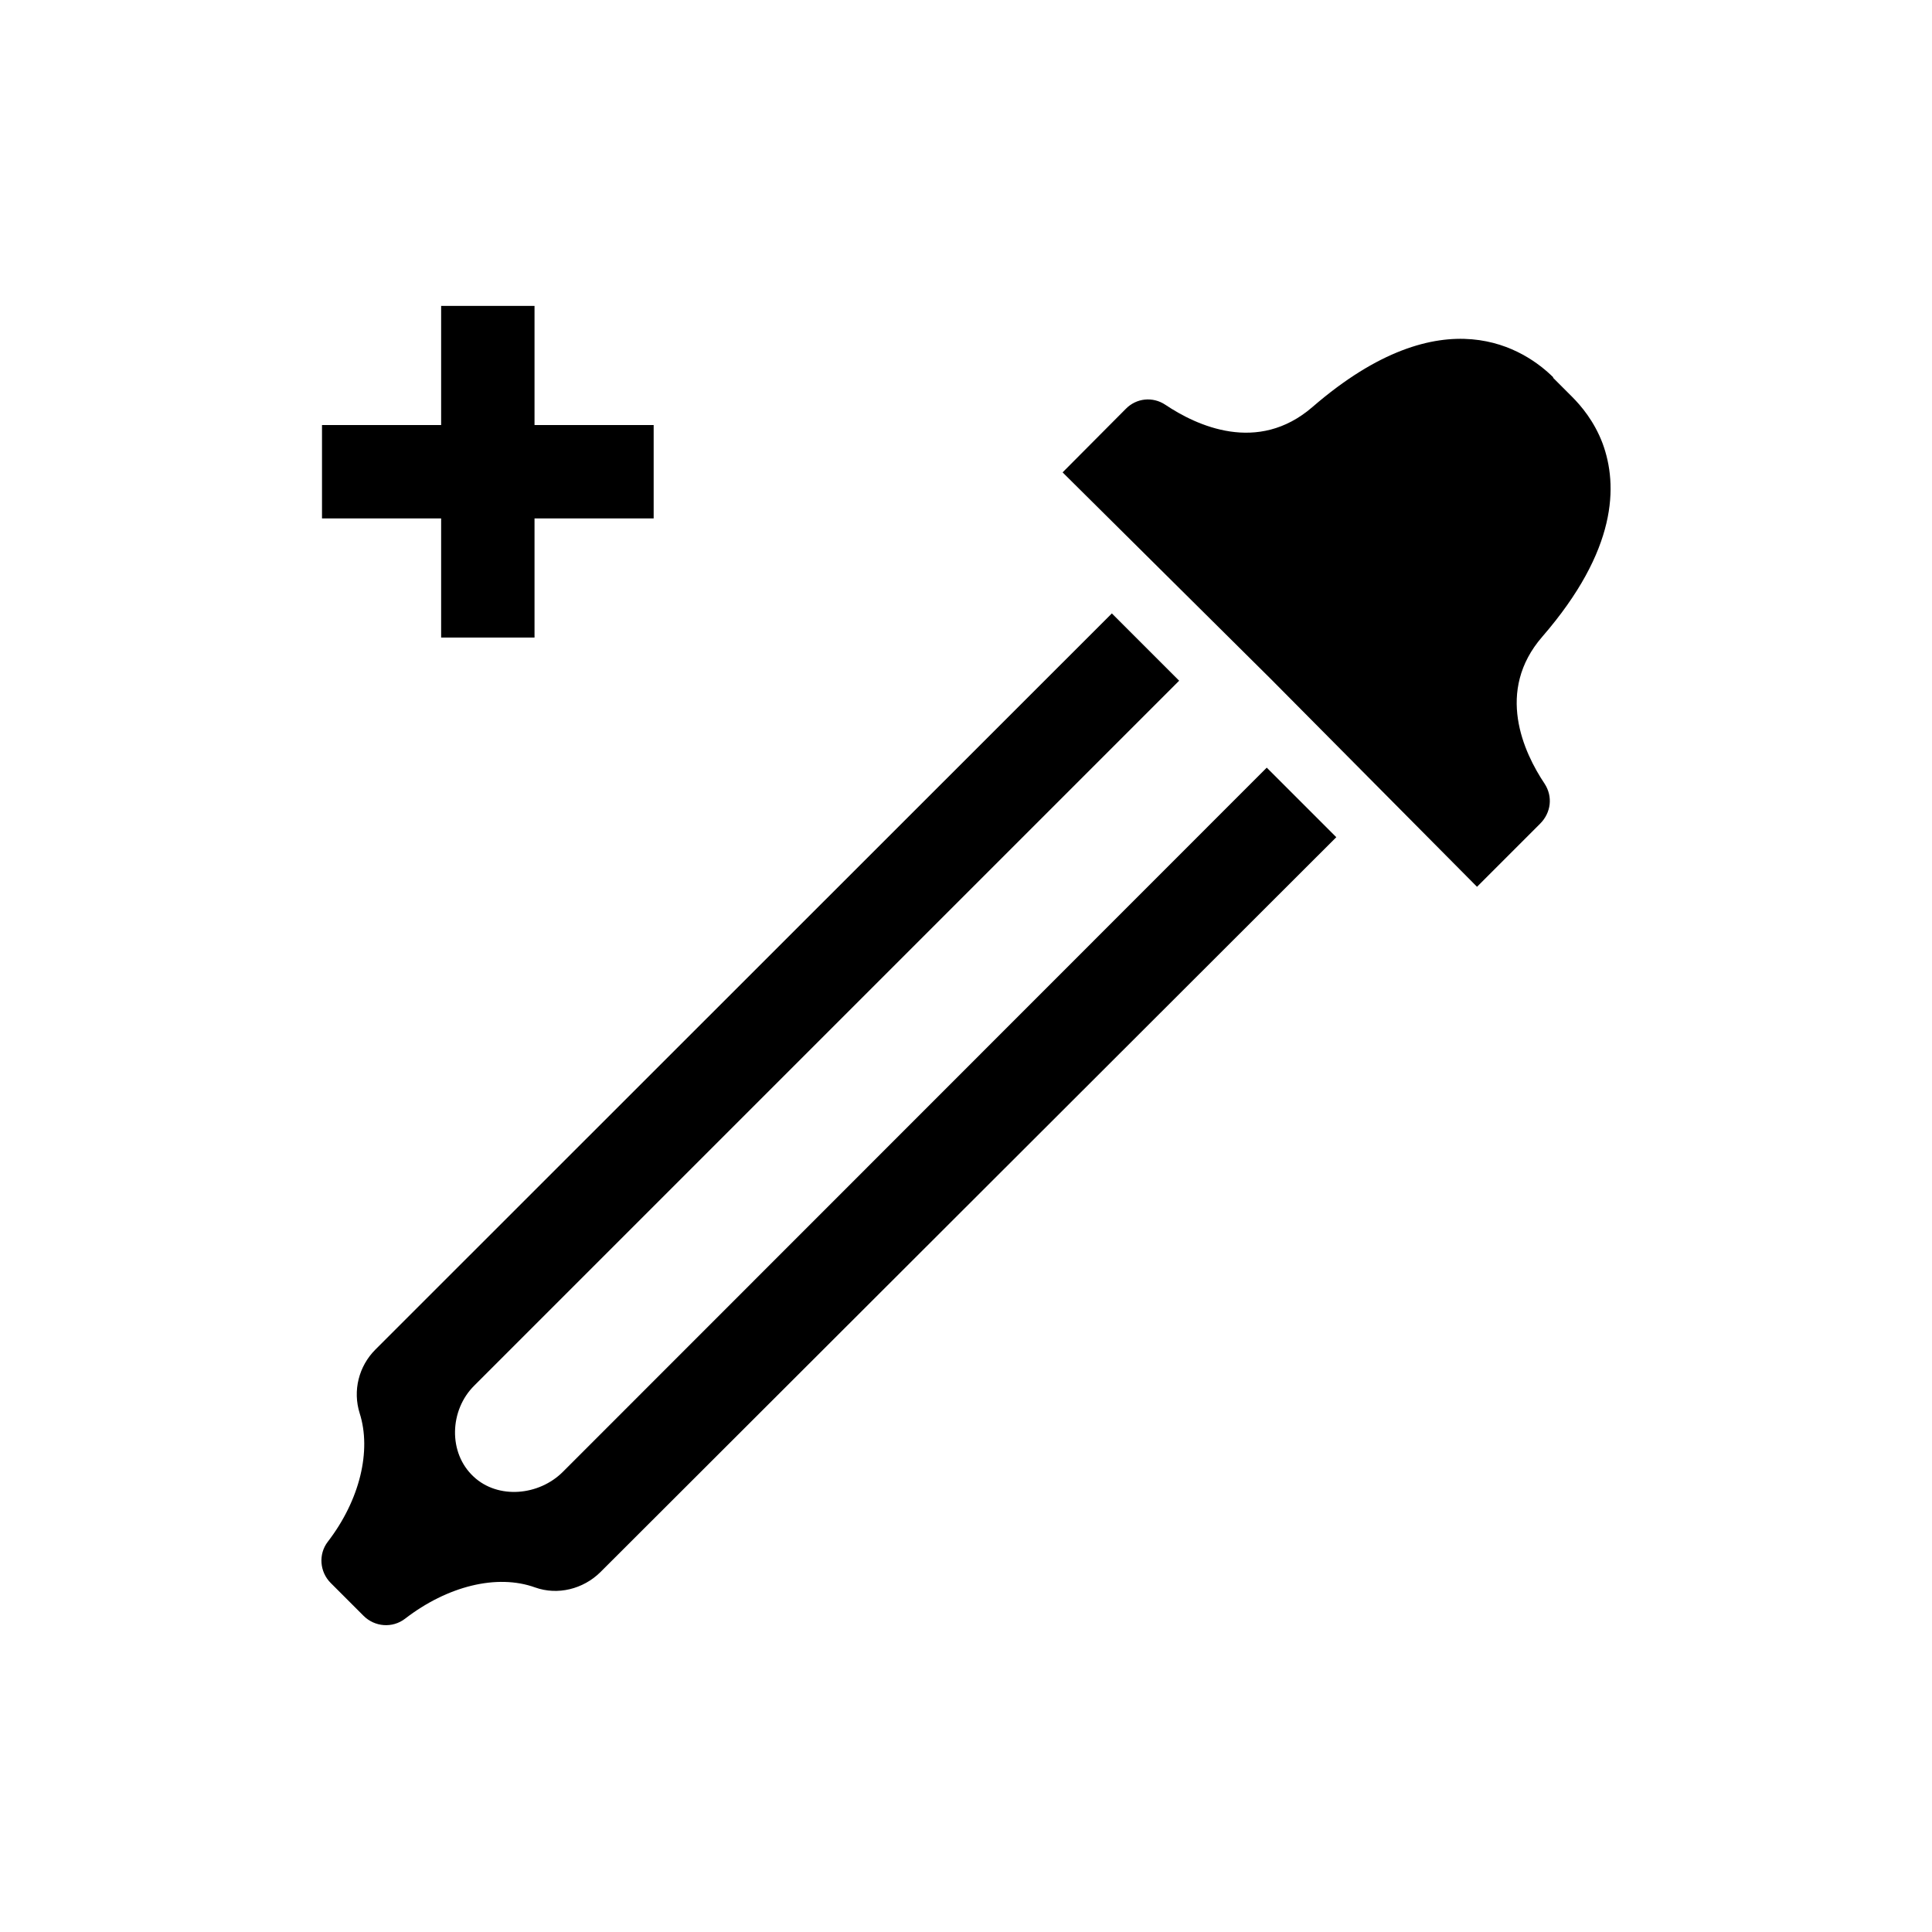 <?xml version="1.0" encoding="utf-8"?>
<!-- Generator: Adobe Illustrator 19.0.0, SVG Export Plug-In . SVG Version: 6.00 Build 0)  -->
<svg version="1.1" id="Layer_1" xmlns="http://www.w3.org/2000/svg" xmlns:xlink="http://www.w3.org/1999/xlink" x="0px" y="0px"
	 viewBox="0 0 600 600" enable-background="new 0 0 600 600" xml:space="preserve">
<g id="XMLID_1_">
	<g id="XMLID_5_">
		<g id="XMLID_3_">
			<g id="XMLID_8_">
				<path id="XMLID_9_" d="M393.4,238.4L174.8,457.1c-7.4,7.4-20.1,8.6-27.7,1.5c-8-7.4-7.5-20.7,0.2-28.3
					c0.2-0.2,218.9-218.9,218.9-218.9l-20.9-20.9L116.6,419.1c-5.2,5.2-7.1,12.8-4.9,19.8c3.7,11.6,0.1,26.9-9.9,39.9
					c-3,3.9-2.5,9.4,0.9,12.8l10.2,10.2c3.5,3.5,9,3.9,12.9,0.9c13.1-10.1,28.5-14,40.4-9.7c7,2.5,14.9,0.5,20.2-4.7L415,260
					L393.4,238.4z"/>
			</g>
		</g>
		<path id="XMLID_14_" d="M479.7,243.4c-6.5-9.7-15.4-28.8-0.7-45.7c23.3-26.9,23.5-47,18.7-60c-2.6-6.9-6.7-11.7-9.5-14.5l-6-6
			l0.1,0.1l0.1-0.1c-8.5-8.4-33.9-26.2-74.8,9.2c-17,14.7-36,5.8-45.7-0.7c-3.9-2.6-9-2.1-12.3,1.3L330,146.7l64.6,64.1l64.1,64.6
			l19.6-19.6C481.7,252.4,482.3,247.4,479.7,243.4z"/>
	</g>
	<polygon id="XMLID_6_" points="203,132 166,132 166,95 137,95 137,132 100,132 100,161 137,161 137,198 166,198 166,161 203,161 	
		"/>
</g>
</svg>
